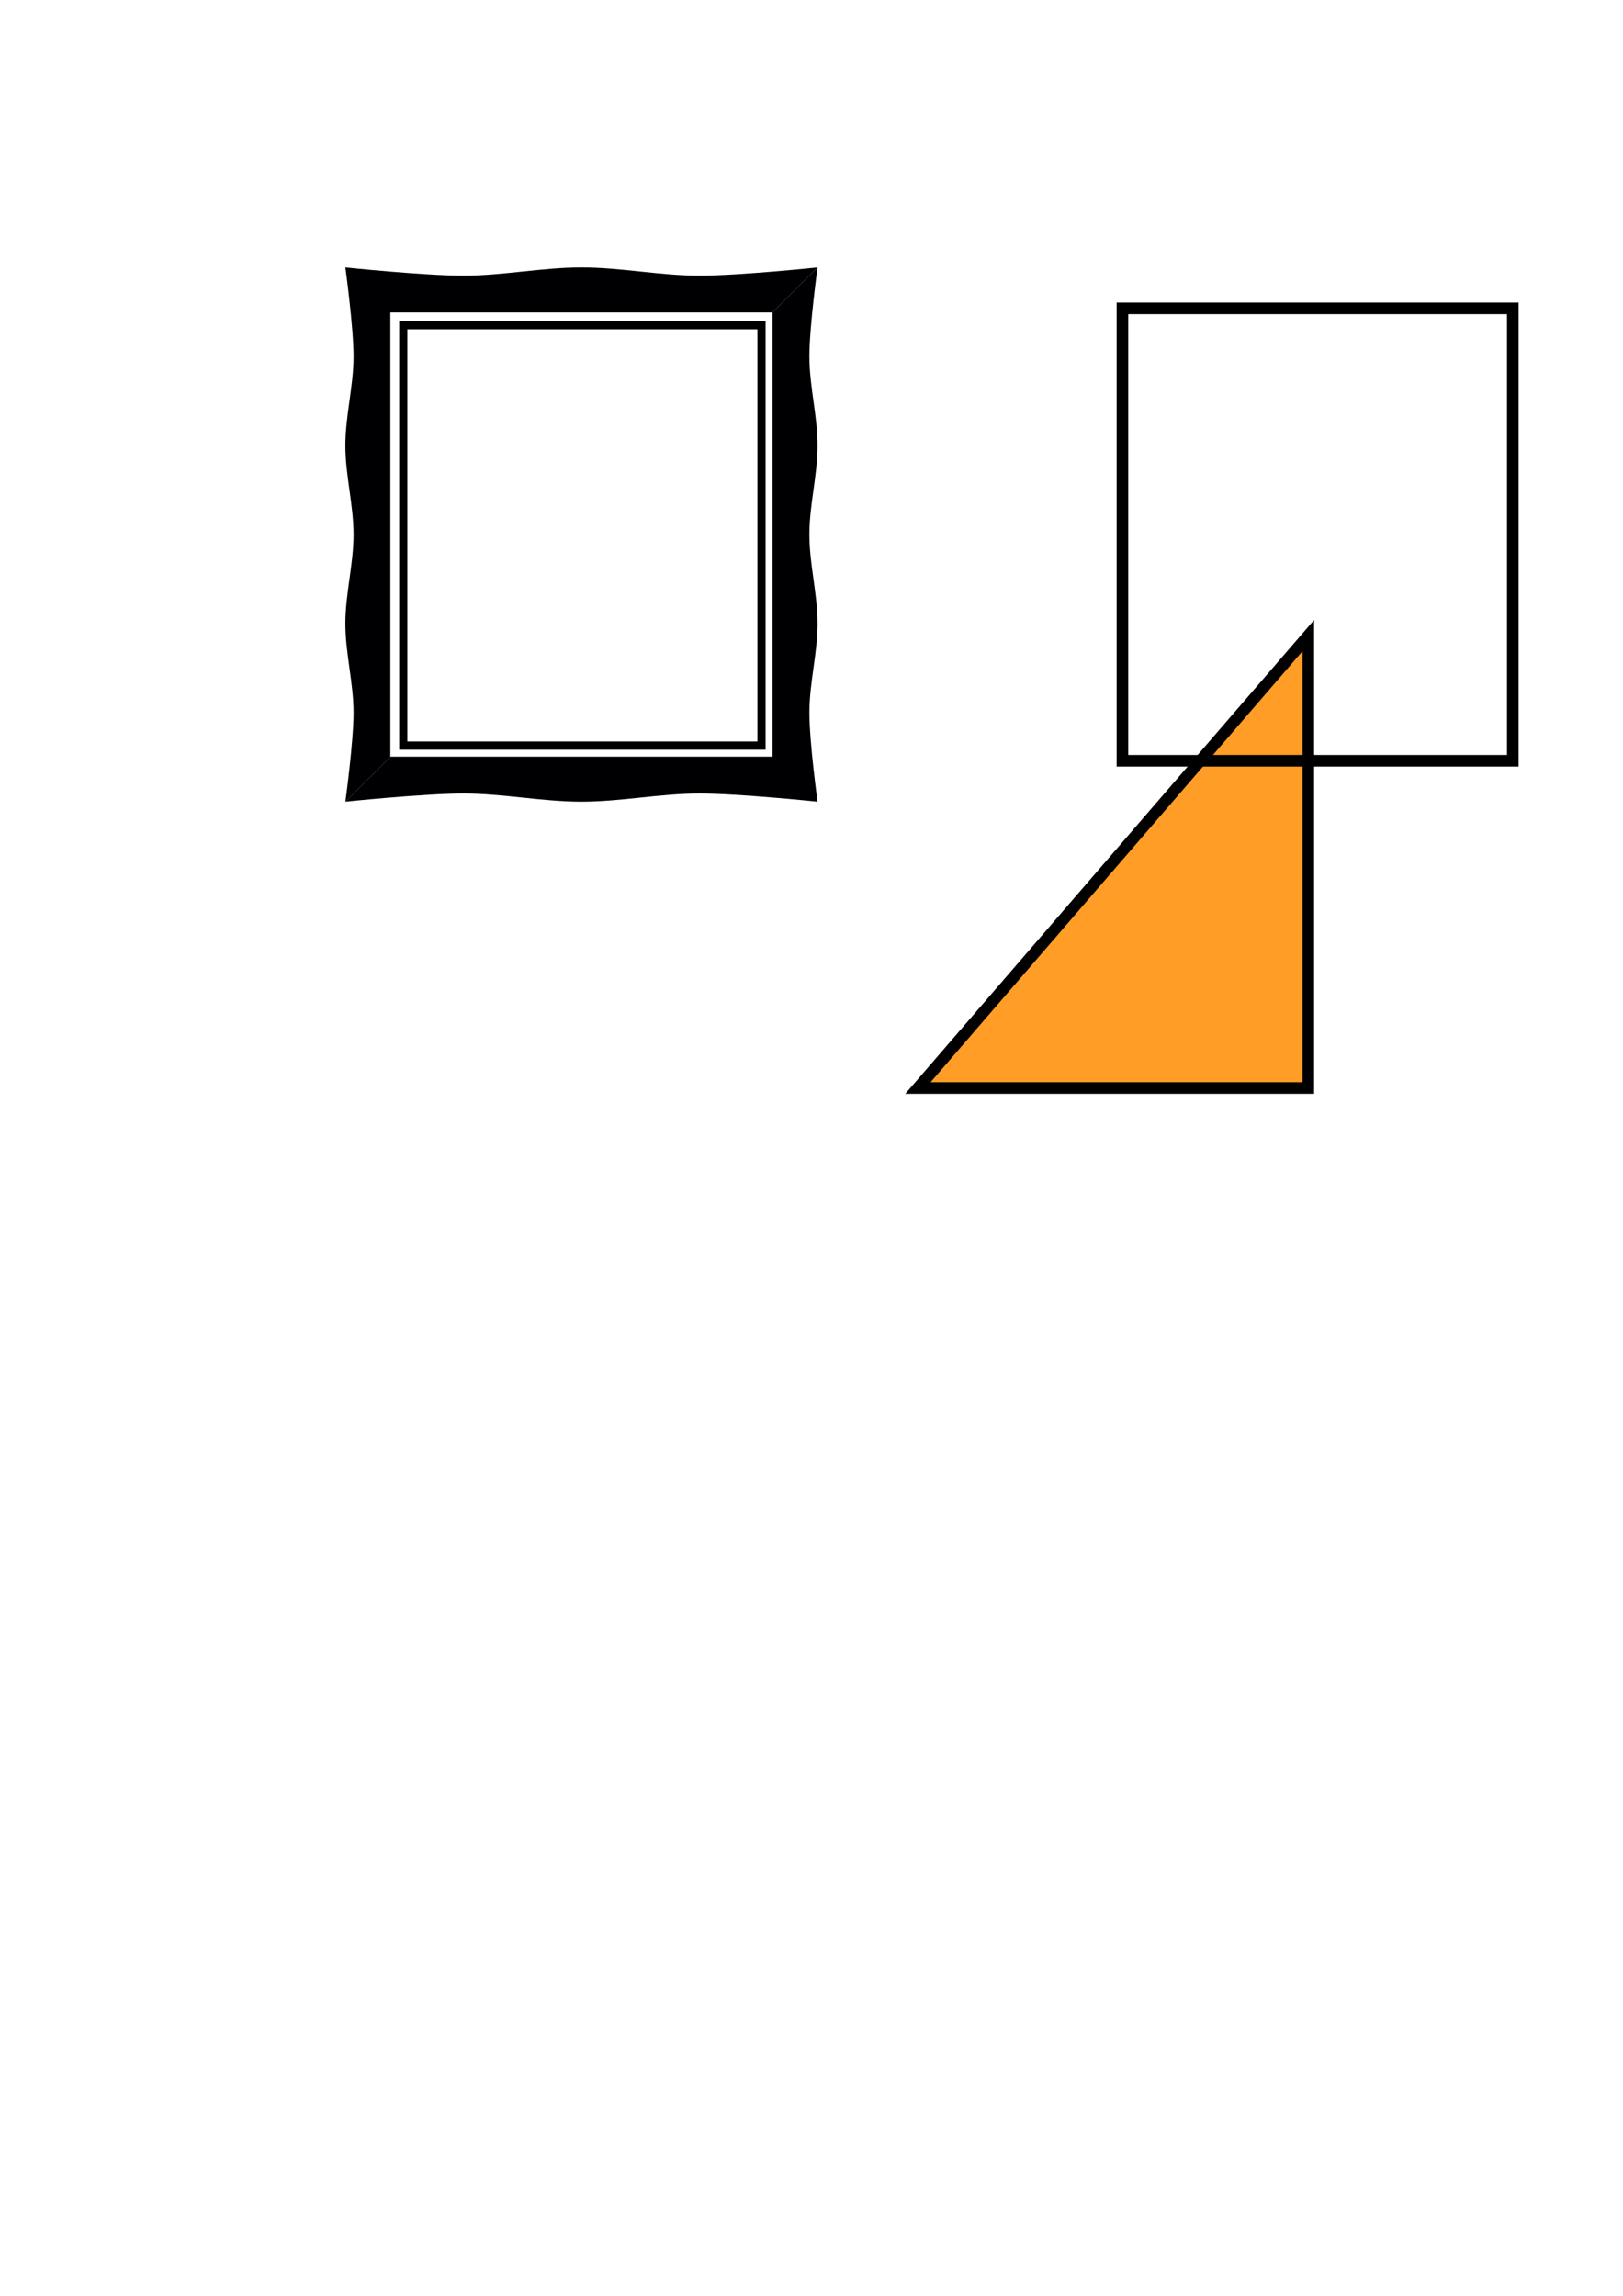 <?xml version="1.0" encoding="UTF-8" standalone="no"?>
<!-- Created with Inkscape (http://www.inkscape.org/) -->

<svg
   xmlns:dc="http://purl.org/dc/elements/1.1/"
   xmlns:cc="http://creativecommons.org/ns#"
   xmlns:rdf="http://www.w3.org/1999/02/22-rdf-syntax-ns#"
   xmlns:svg="http://www.w3.org/2000/svg"
   xmlns="http://www.w3.org/2000/svg"
   xmlns:xlink="http://www.w3.org/1999/xlink"
   xmlns:sodipodi="http://sodipodi.sourceforge.net/DTD/sodipodi-0.dtd"
   xmlns:inkscape="http://www.inkscape.org/namespaces/inkscape"
   width="210mm"
   height="297mm"
   viewBox="0 0 210 297"
   version="1.1"
   id="svg1957"
   inkscape:version="0.92.5 (2060ec1f9f, 2020-04-08)"
   sodipodi:docname="art-collector.svg">
  <defs
     id="defs1951" />
  <sodipodi:namedview
     id="base"
     pagecolor="#ffffff"
     bordercolor="#666666"
     borderopacity="1.0"
     inkscape:pageopacity="0.0"
     inkscape:pageshadow="2"
     inkscape:zoom="2.8"
     inkscape:cx="311.01974"
     inkscape:cy="823.82545"
     inkscape:document-units="mm"
     inkscape:current-layer="layer1"
     showgrid="false"
     inkscape:window-width="3440"
     inkscape:window-height="1406"
     inkscape:window-x="0"
     inkscape:window-y="417"
     inkscape:window-maximized="1" />
  <g
     inkscape:label="Layer 1"
     inkscape:groupmode="layer"
     id="layer1">
    <path
       style="opacity:1;fill:#ff9d26;fill-opacity:1;stroke:#000000;stroke-width:1.5;stroke-miterlimit:4;stroke-dasharray:none;stroke-opacity:1;paint-order:markers fill stroke"
       d="M 169.285,82.22 V 140.752 H 118.771 Z"
       id="path2509"
       inkscape:connector-curvature="0" />
    <path
       style="opacity:1;fill:#000002;fill-opacity:1;stroke:none;stroke-width:1.5;stroke-miterlimit:4;stroke-dasharray:none;stroke-opacity:1;paint-order:markers fill stroke"
       d="m 44.688,103.71 c 0,0 1.058,-7.663 1.058,-11.519 0,-3.856 -1.058,-7.663 -1.058,-11.519 0,-3.856 1.058,-7.663 1.058,-11.519 0,-3.856 -1.058,-7.663 -1.058,-11.519 0,-3.856 1.058,-7.663 1.058,-11.519 0,-3.856 -1.058,-11.519 -1.058,-11.519 0,0 10.171,1.058 15.274,1.058 5.104,0 10.171,-1.058 15.274,-1.058 5.104,0 10.171,1.058 15.274,1.058 5.104,0 15.274,-1.058 15.274,-1.058 l -5.821,5.821 H 50.509 v 57.474 z"
       id="rect2502"
       inkscape:connector-curvature="0"
       sodipodi:nodetypes="czzzzzczzzccccc"
       inkscape:export-xdpi="149.9406"
       inkscape:export-ydpi="149.9406" />
    <rect
       y="39.887"
       x="145.229"
       height="58.532"
       width="50.514"
       id="rect2504"
       style="opacity:1;fill:none;fill-opacity:1;stroke:#000000;stroke-width:1.5;stroke-miterlimit:4;stroke-dasharray:none;stroke-opacity:1;paint-order:markers fill stroke" />
    <use
       x="0"
       y="0"
       xlink:href="#rect2502"
       id="use2511"
       transform="rotate(180,75.236,69.153)"
       width="100%"
       height="100%"
       inkscape:export-xdpi="149.9406"
       inkscape:export-ydpi="149.9406" />
    <path
       style="opacity:1;fill:#000002;fill-opacity:1;stroke:none;stroke-width:5.669;stroke-miterlimit:4;stroke-dasharray:none;stroke-opacity:1;paint-order:markers fill stroke"
       d="M 194.898 156.752 L 194.898 365.977 L 373.816 365.977 L 373.816 156.752 L 194.898 156.752 z M 198.898 160.752 L 369.816 160.752 L 369.816 361.977 L 198.898 361.977 L 198.898 160.752 z "
       transform="scale(0.265)"
       id="rect2513"
       inkscape:export-xdpi="149.9406"
       inkscape:export-ydpi="149.9406" />
  </g>
</svg>
